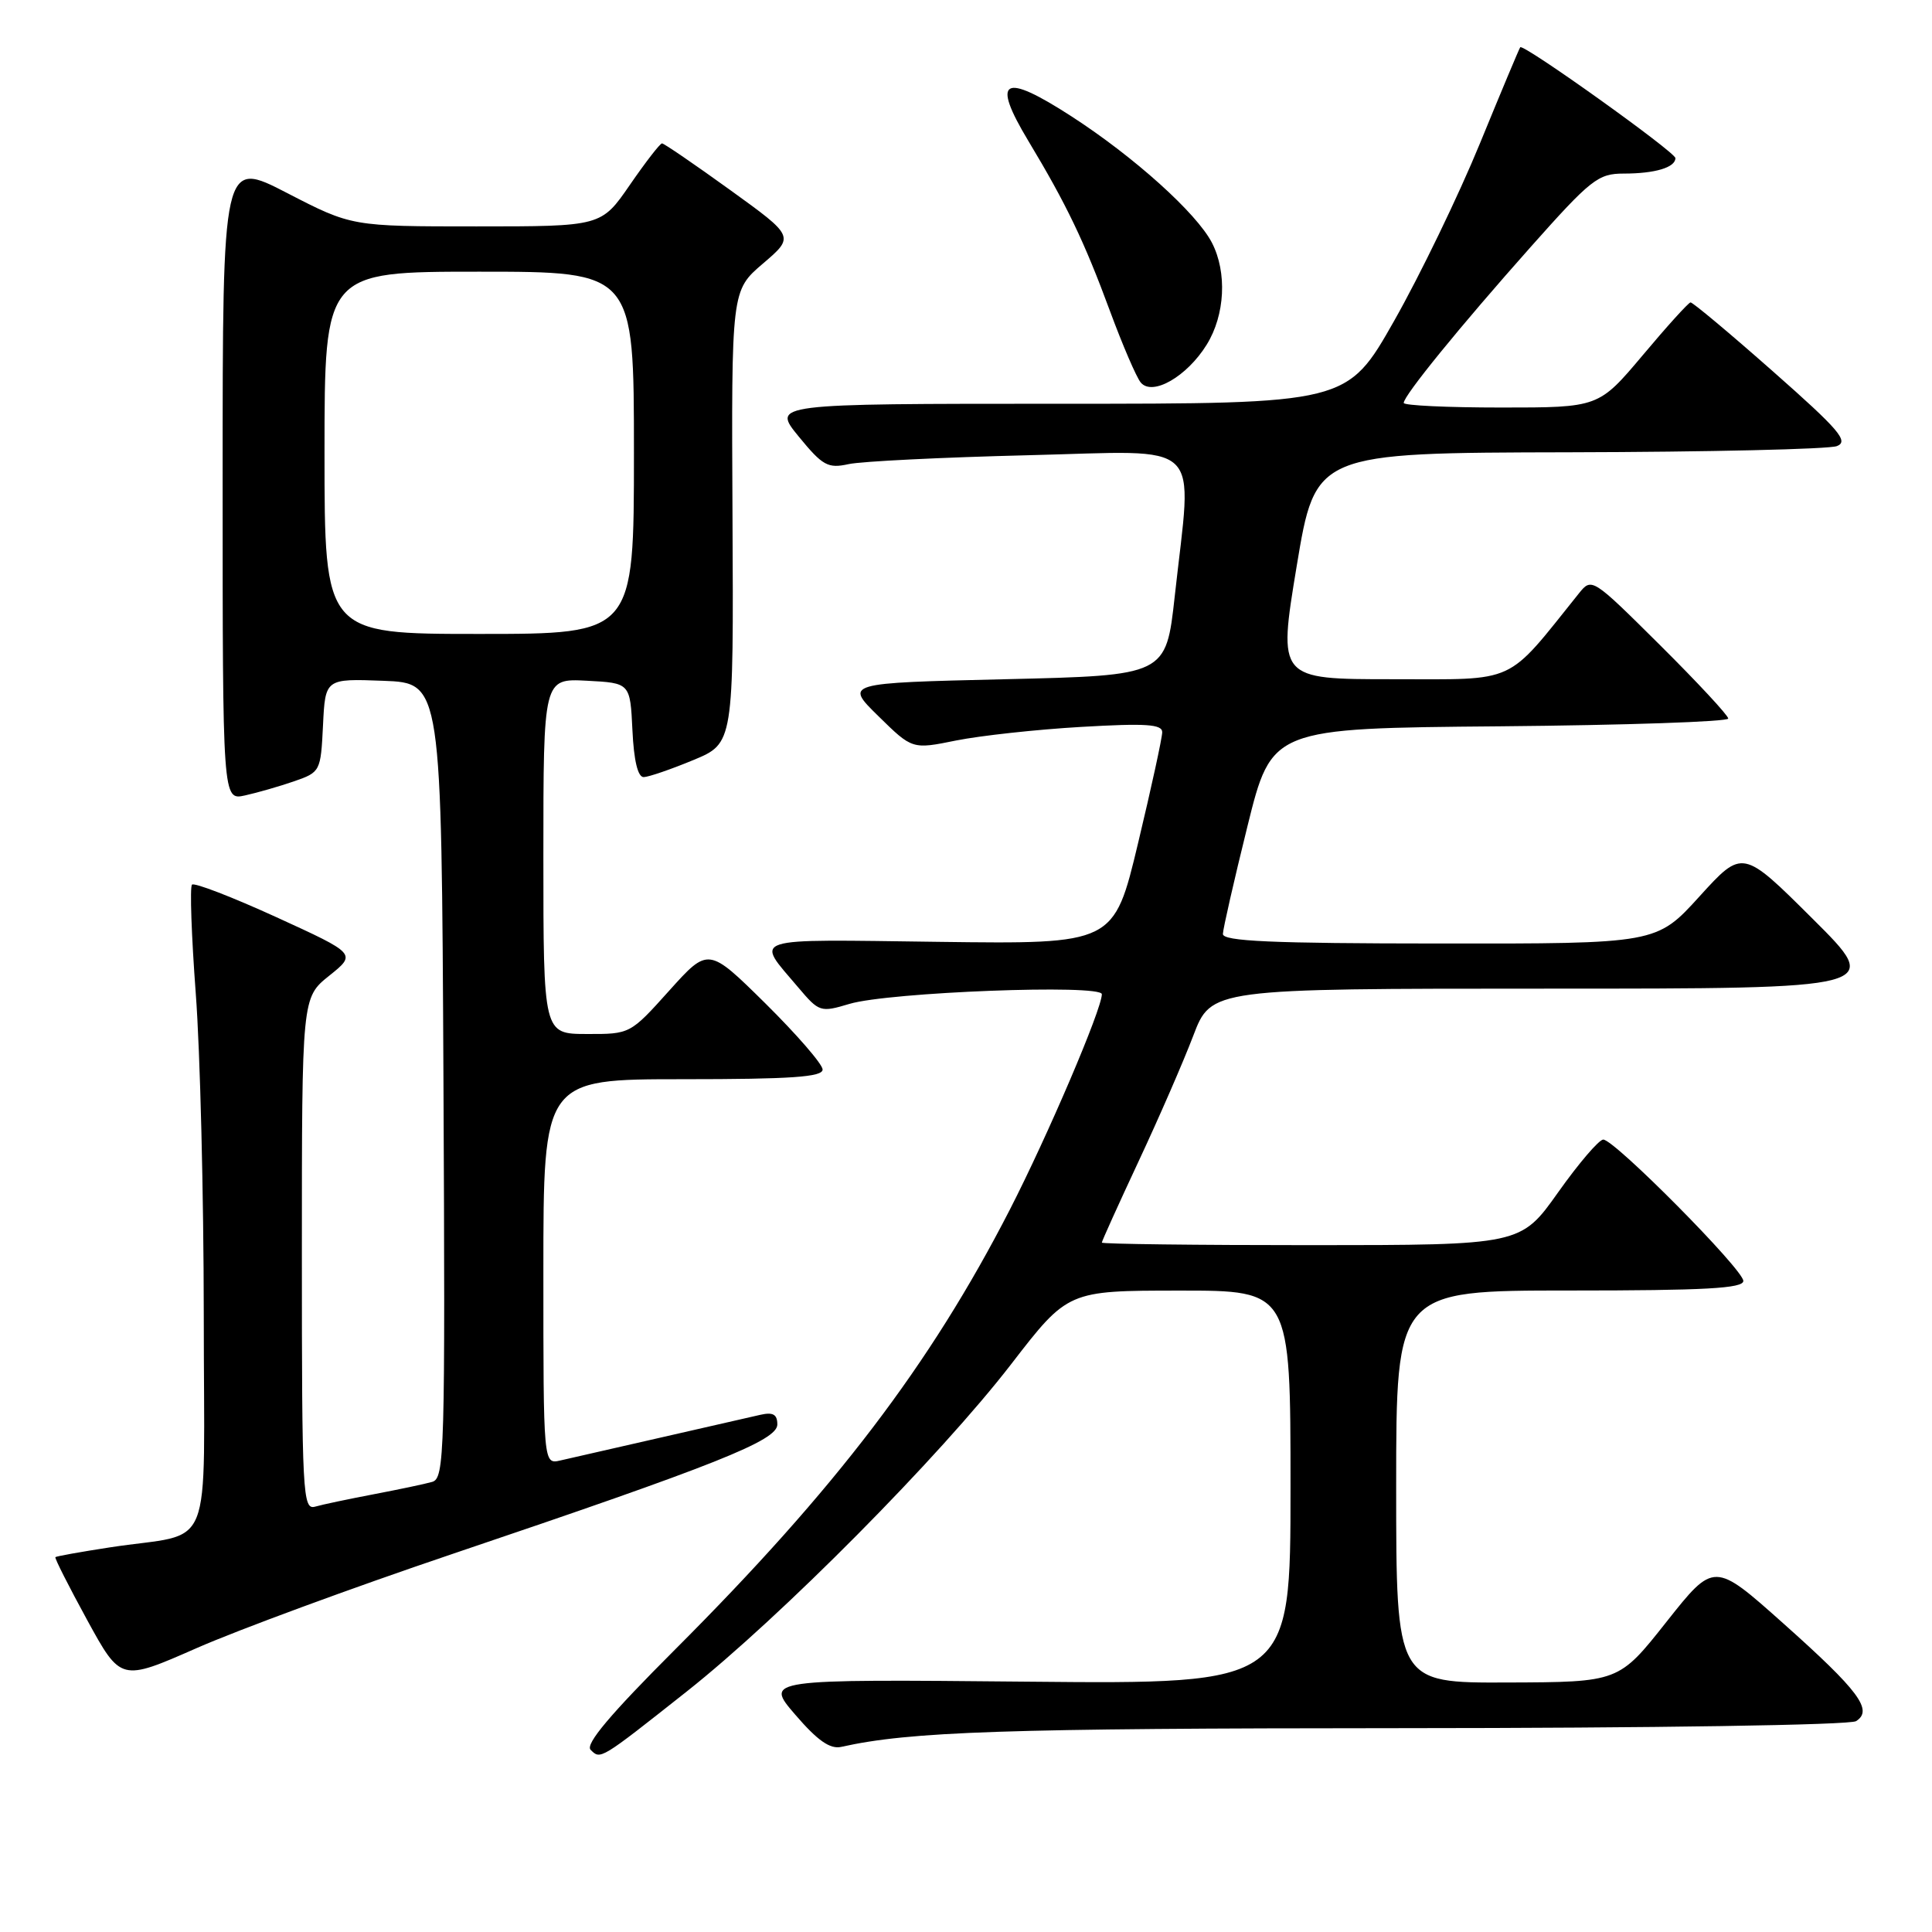 <?xml version="1.0" encoding="UTF-8" standalone="no"?>
<!DOCTYPE svg PUBLIC "-//W3C//DTD SVG 1.1//EN" "http://www.w3.org/Graphics/SVG/1.1/DTD/svg11.dtd" >
<svg xmlns="http://www.w3.org/2000/svg" xmlns:xlink="http://www.w3.org/1999/xlink" version="1.1" viewBox="0 0 256 256">
 <g >
 <path fill="currentColor"
d=" M 91.00 224.13 C 103.41 214.31 124.55 192.99 134.00 180.74 C 141.50 171.02 141.50 171.02 156.25 171.01 C 171.00 171.00 171.00 171.00 171.00 197.08 C 171.00 223.16 171.00 223.16 136.16 222.83 C 101.32 222.50 101.32 222.50 105.38 227.21 C 108.34 230.65 109.99 231.80 111.47 231.47 C 120.60 229.43 133.02 229.01 185.50 228.99 C 219.13 228.98 245.12 228.58 245.94 228.06 C 248.23 226.61 246.34 224.06 236.31 215.12 C 227.13 206.93 227.13 206.93 220.81 214.91 C 214.50 222.89 214.50 222.89 199.75 222.94 C 185.00 223.00 185.00 223.00 185.00 197.00 C 185.00 171.00 185.00 171.00 208.00 171.00 C 225.93 171.00 231.00 170.72 231.00 169.73 C 231.00 168.23 213.93 151.00 212.44 151.00 C 211.88 151.00 209.19 154.14 206.46 157.99 C 201.50 164.98 201.50 164.98 173.75 164.99 C 158.49 164.99 146.00 164.84 146.00 164.65 C 146.00 164.45 148.19 159.62 150.86 153.90 C 153.54 148.18 156.80 140.69 158.11 137.25 C 160.49 131.00 160.49 131.00 204.99 131.00 C 249.49 131.00 249.49 131.00 240.19 121.75 C 230.90 112.50 230.90 112.50 225.20 118.77 C 219.50 125.05 219.50 125.05 190.75 125.02 C 168.41 125.01 162.01 124.72 162.04 123.75 C 162.06 123.06 163.52 116.65 165.29 109.50 C 168.51 96.50 168.51 96.50 198.76 96.24 C 215.39 96.09 229.00 95.63 229.00 95.21 C 229.00 94.80 224.93 90.42 219.96 85.48 C 210.97 76.55 210.91 76.51 209.21 78.63 C 199.42 90.83 201.22 90.00 184.55 90.00 C 169.34 90.00 169.34 90.00 171.82 75.00 C 174.31 60.00 174.31 60.00 207.90 59.93 C 226.38 59.89 242.36 59.52 243.40 59.11 C 245.01 58.48 243.71 56.96 234.90 49.19 C 229.18 44.14 224.28 40.04 224.00 40.07 C 223.72 40.11 220.87 43.25 217.67 47.07 C 211.83 54.00 211.83 54.00 198.92 54.00 C 191.81 54.00 186.00 53.73 186.00 53.39 C 186.00 52.42 193.44 43.28 202.80 32.75 C 210.80 23.75 211.76 23.00 215.15 23.00 C 219.30 23.00 222.00 22.19 222.00 20.95 C 222.00 20.16 201.87 5.77 201.44 6.26 C 201.32 6.39 198.92 12.12 196.10 19.00 C 193.28 25.88 188.17 36.45 184.74 42.50 C 178.50 53.50 178.50 53.50 140.39 53.50 C 102.28 53.50 102.28 53.50 105.83 57.84 C 109.01 61.72 109.70 62.10 112.44 61.50 C 114.12 61.13 124.84 60.60 136.25 60.32 C 159.95 59.75 157.98 57.86 155.66 79.00 C 154.50 89.50 154.50 89.50 133.21 90.00 C 111.91 90.50 111.91 90.50 116.40 94.90 C 120.88 99.30 120.88 99.30 126.69 98.12 C 129.89 97.48 137.34 96.66 143.25 96.32 C 151.83 95.82 154.00 95.96 154.00 97.02 C 154.00 97.75 152.56 104.37 150.80 111.72 C 147.60 125.10 147.60 125.10 124.40 124.80 C 98.74 124.47 100.03 124.05 105.78 130.85 C 108.54 134.11 108.72 134.17 112.56 133.02 C 117.78 131.46 146.00 130.38 146.00 131.74 C 146.00 133.72 138.81 150.54 133.78 160.34 C 123.23 180.87 110.73 197.29 89.42 218.60 C 80.86 227.16 77.52 231.12 78.26 231.86 C 79.58 233.18 79.48 233.24 91.00 224.13 Z  M 59.79 205.96 C 94.98 194.07 103.00 190.88 103.00 188.75 C 103.00 187.41 102.43 187.09 100.75 187.47 C 91.04 189.68 76.09 193.09 74.25 193.52 C 72.00 194.04 72.00 194.04 72.00 168.52 C 72.00 143.00 72.00 143.00 90.50 143.00 C 104.83 143.00 109.00 142.71 109.00 141.72 C 109.00 141.02 105.59 137.09 101.43 132.97 C 93.86 125.50 93.86 125.50 88.68 131.26 C 83.51 137.02 83.49 137.03 77.75 137.01 C 72.00 137.00 72.00 137.00 72.00 113.45 C 72.00 89.90 72.00 89.90 77.75 90.20 C 83.50 90.50 83.50 90.50 83.80 96.75 C 83.99 100.81 84.52 102.99 85.30 102.97 C 85.96 102.95 88.91 101.94 91.85 100.72 C 97.21 98.50 97.21 98.50 97.06 68.50 C 96.91 38.50 96.91 38.50 101.10 34.92 C 105.29 31.34 105.29 31.34 96.74 25.17 C 92.04 21.78 87.98 19.00 87.72 19.00 C 87.46 19.00 85.54 21.48 83.46 24.50 C 79.67 30.00 79.67 30.00 63.14 30.00 C 46.61 30.00 46.61 30.00 38.05 25.58 C 29.50 21.16 29.50 21.16 29.50 63.61 C 29.50 106.05 29.50 106.05 32.46 105.40 C 34.09 105.04 37.02 104.20 38.96 103.53 C 42.45 102.32 42.50 102.21 42.80 96.11 C 43.10 89.92 43.10 89.92 50.80 90.21 C 58.50 90.50 58.50 90.50 58.76 143.18 C 59.00 192.72 58.91 195.89 57.26 196.36 C 56.29 196.64 52.80 197.37 49.50 198.00 C 46.20 198.63 42.71 199.36 41.75 199.64 C 40.11 200.10 40.00 198.04 40.00 166.16 C 40.00 132.19 40.00 132.19 43.62 129.29 C 47.24 126.39 47.24 126.39 36.62 121.53 C 30.77 118.86 25.75 116.92 25.44 117.22 C 25.14 117.53 25.37 124.01 25.94 131.64 C 26.52 139.26 26.99 158.40 27.00 174.17 C 27.00 206.87 28.62 202.87 14.53 205.04 C 10.69 205.63 7.46 206.21 7.34 206.33 C 7.21 206.45 9.12 210.21 11.56 214.68 C 16.01 222.80 16.01 222.80 26.04 218.39 C 31.56 215.96 46.74 210.37 59.79 205.96 Z  M 159.90 45.66 C 162.33 41.73 162.61 36.09 160.59 32.17 C 158.56 28.24 150.27 20.78 141.98 15.42 C 132.89 9.54 131.31 10.44 136.26 18.67 C 141.32 27.08 143.68 32.01 147.09 41.25 C 148.75 45.74 150.58 49.99 151.15 50.68 C 152.69 52.54 157.28 49.90 159.90 45.66 Z  M 43.00 60.00 C 43.00 36.00 43.00 36.00 63.50 36.00 C 84.00 36.00 84.00 36.00 84.00 60.00 C 84.00 84.00 84.00 84.00 63.50 84.00 C 43.00 84.00 43.00 84.00 43.00 60.00 Z "/>
</g>
</svg>